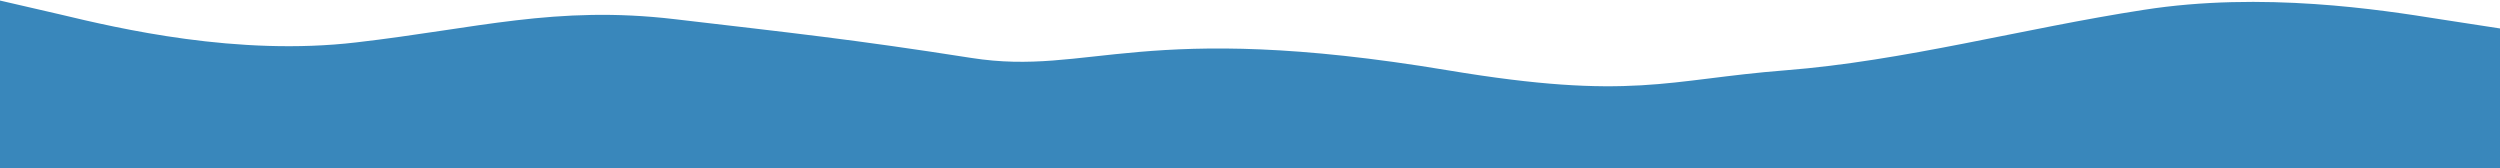 <svg width="1920" height="129" viewBox="0 0 1920 129" fill="none" xmlns="http://www.w3.org/2000/svg">
<path fill-rule="evenodd" clip-rule="evenodd" d="M0 0.42L46.4 11.135C91.2 21.85 182.4 43.28 273.6 32.565C366.4 21.85 426.8 3.992 518 14.707C609.2 25.422 654.8 30.213 746 44.5C837.2 58.786 876.4 14.707 1112 53.995C1253.5 77.591 1280 61.138 1371.2 53.995C1462.4 46.852 1553.6 21.85 1646.4 7.563C1737.6 -6.723 1828.8 7.563 1873.6 14.707L1920 21.85V129H1873.6C1828.8 129 1737.6 129 1646.4 129C1553.6 129 1462.4 129 1371.2 129C1280 129 1188.8 129 1097.6 129C1006.4 129 913.6 129 822.4 129C731.2 129 640 129 548.8 129C457.6 129 366.4 129 273.6 129C182.4 129 91.2 129 46.4 129H0V0.42Z" fill="#3987BB"/>
</svg>
